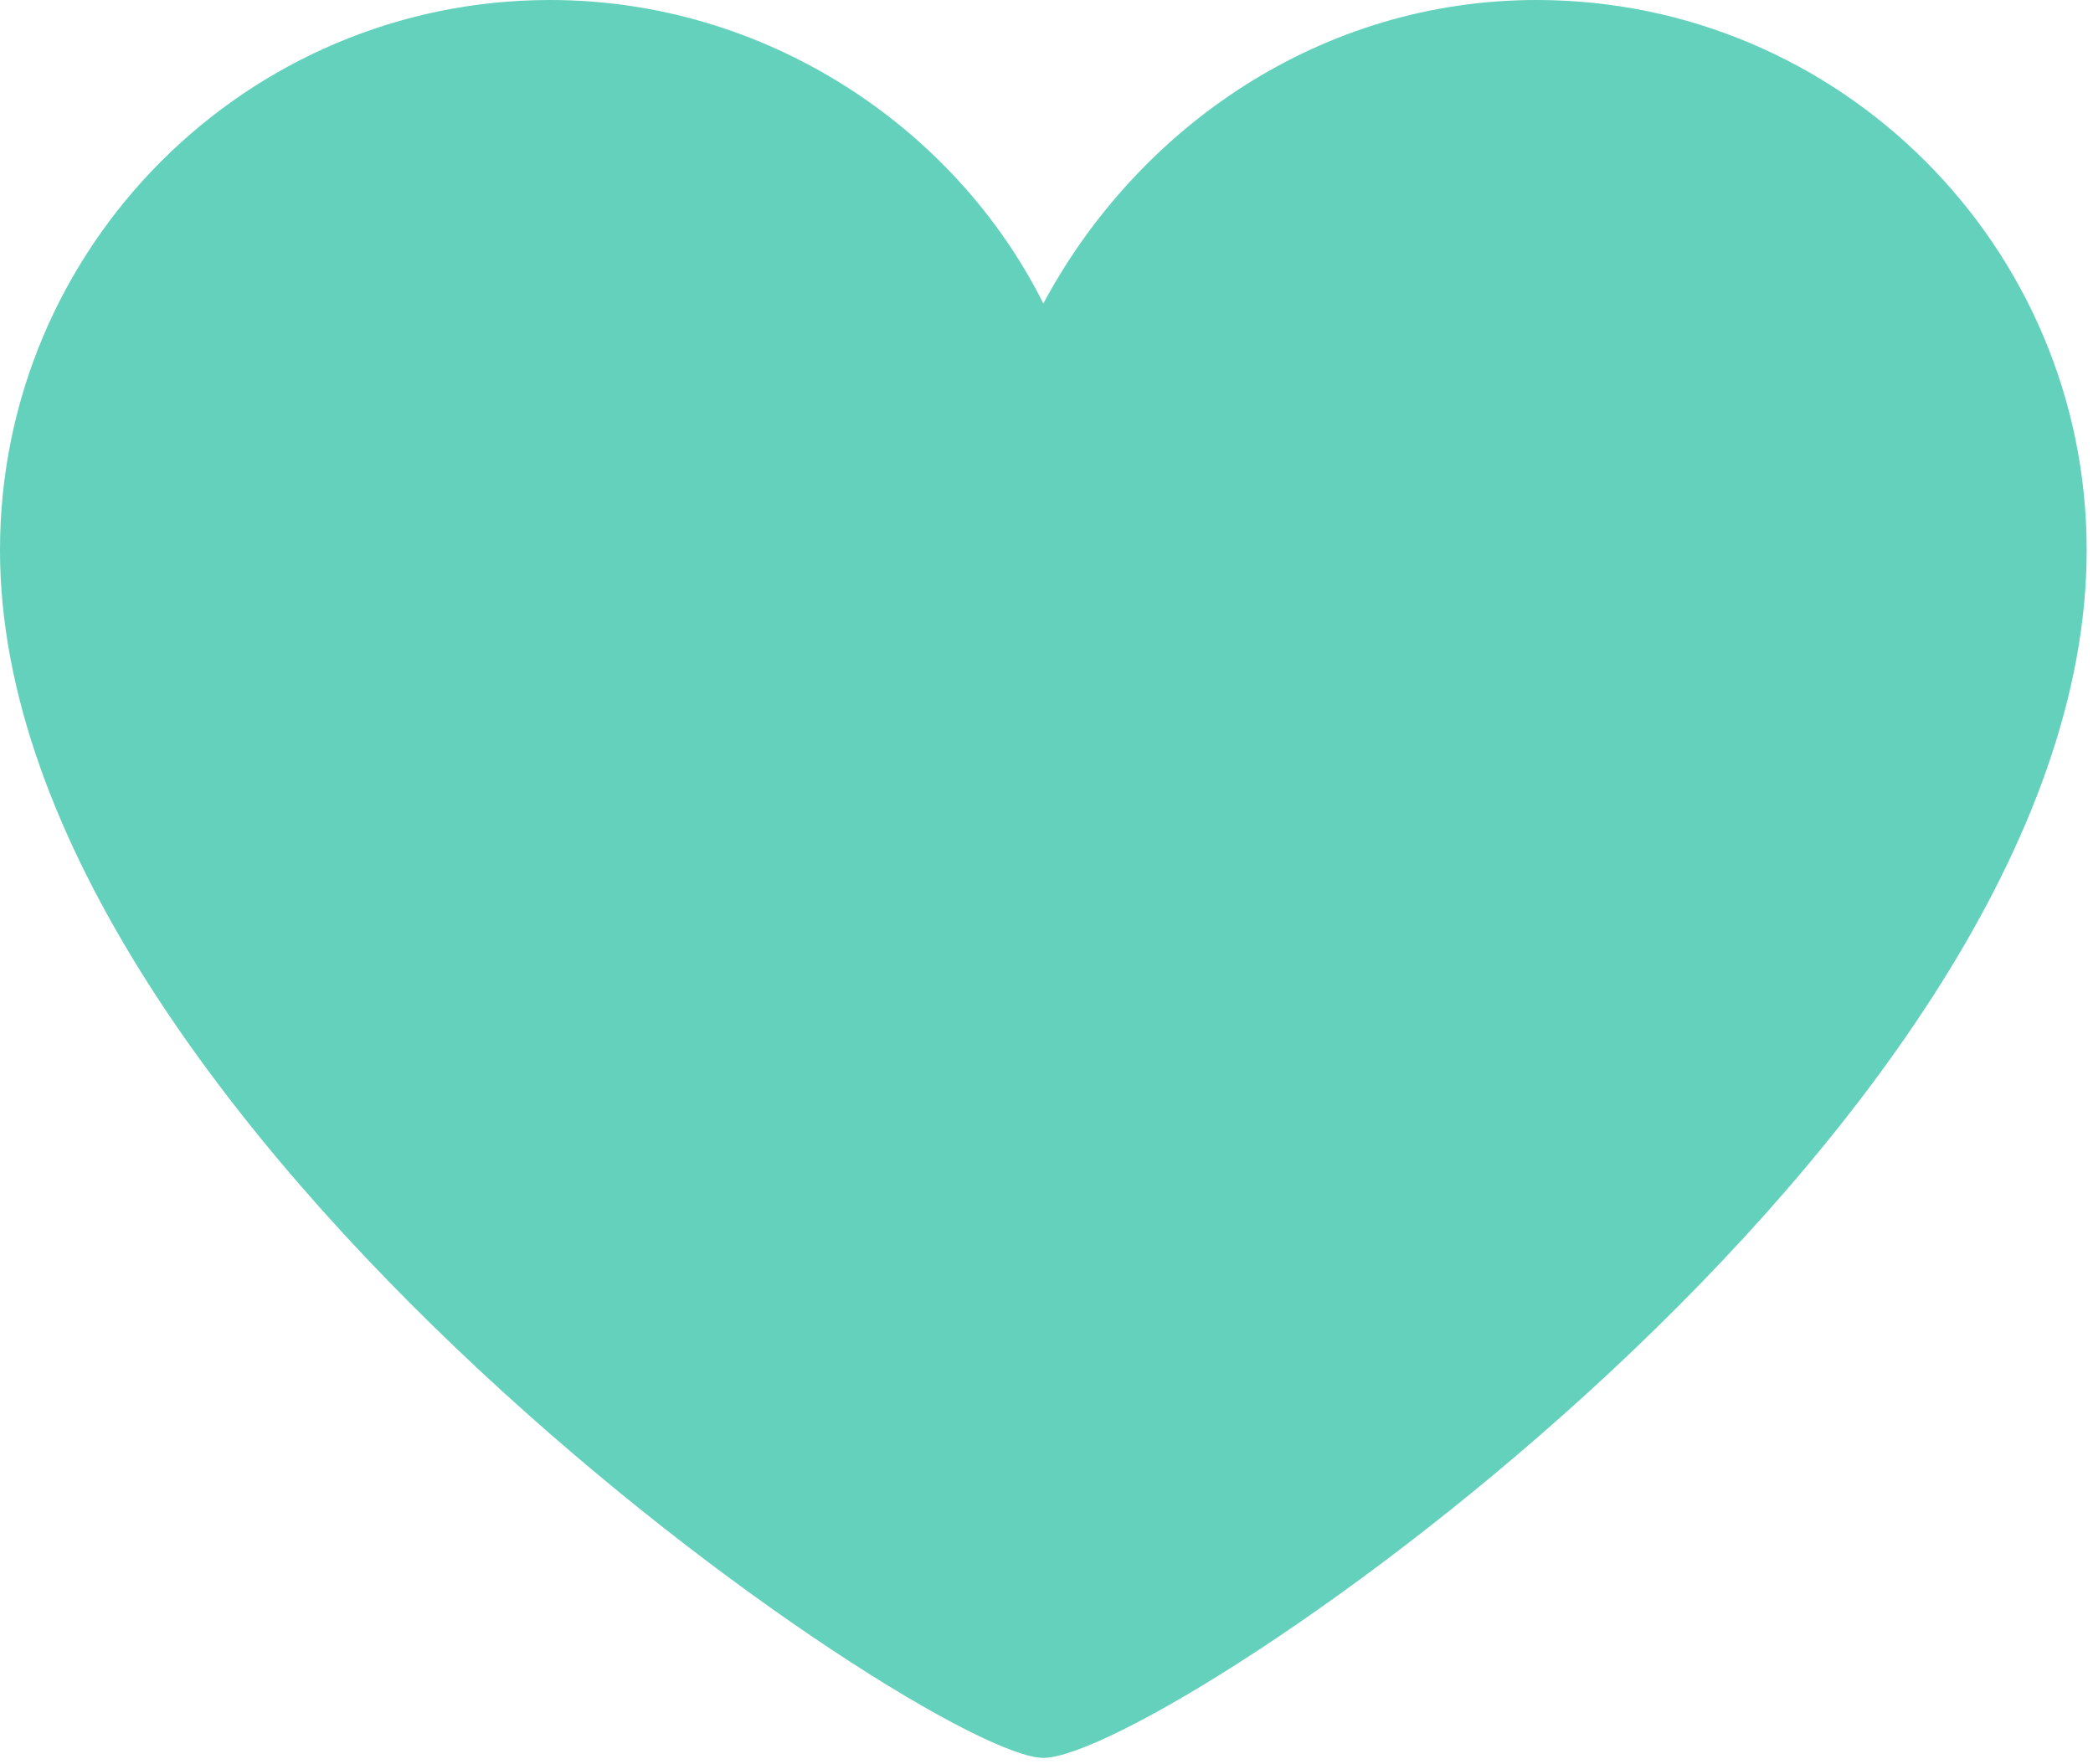 <?xml version="1.0" encoding="utf-8"?>
<svg version="1.1" id="Layer_1" xmlns="http://www.w3.org/2000/svg" xmlns:xlink="http://www.w3.org/1999/xlink" x="0px" y="0px"
	 viewBox="47.5 50.1 33.1 27.9" style="enable-background:new 47.5 50.1 33.1 27.9;" xml:space="preserve" fill="#63d1bb">
<path class="st0" d="M80.5,58.8c0-4.8-3.9-8.7-8.7-8.7c-3.4,0-6.3,2-7.8,4.8c-1.4-2.8-4.4-4.8-7.8-4.8c-4.8,0-8.7,3.9-8.7,8.7
	c0,9.1,14.7,19.1,16.5,19.1C65.9,77.9,80.5,68,80.5,58.8z"/>
</svg>
